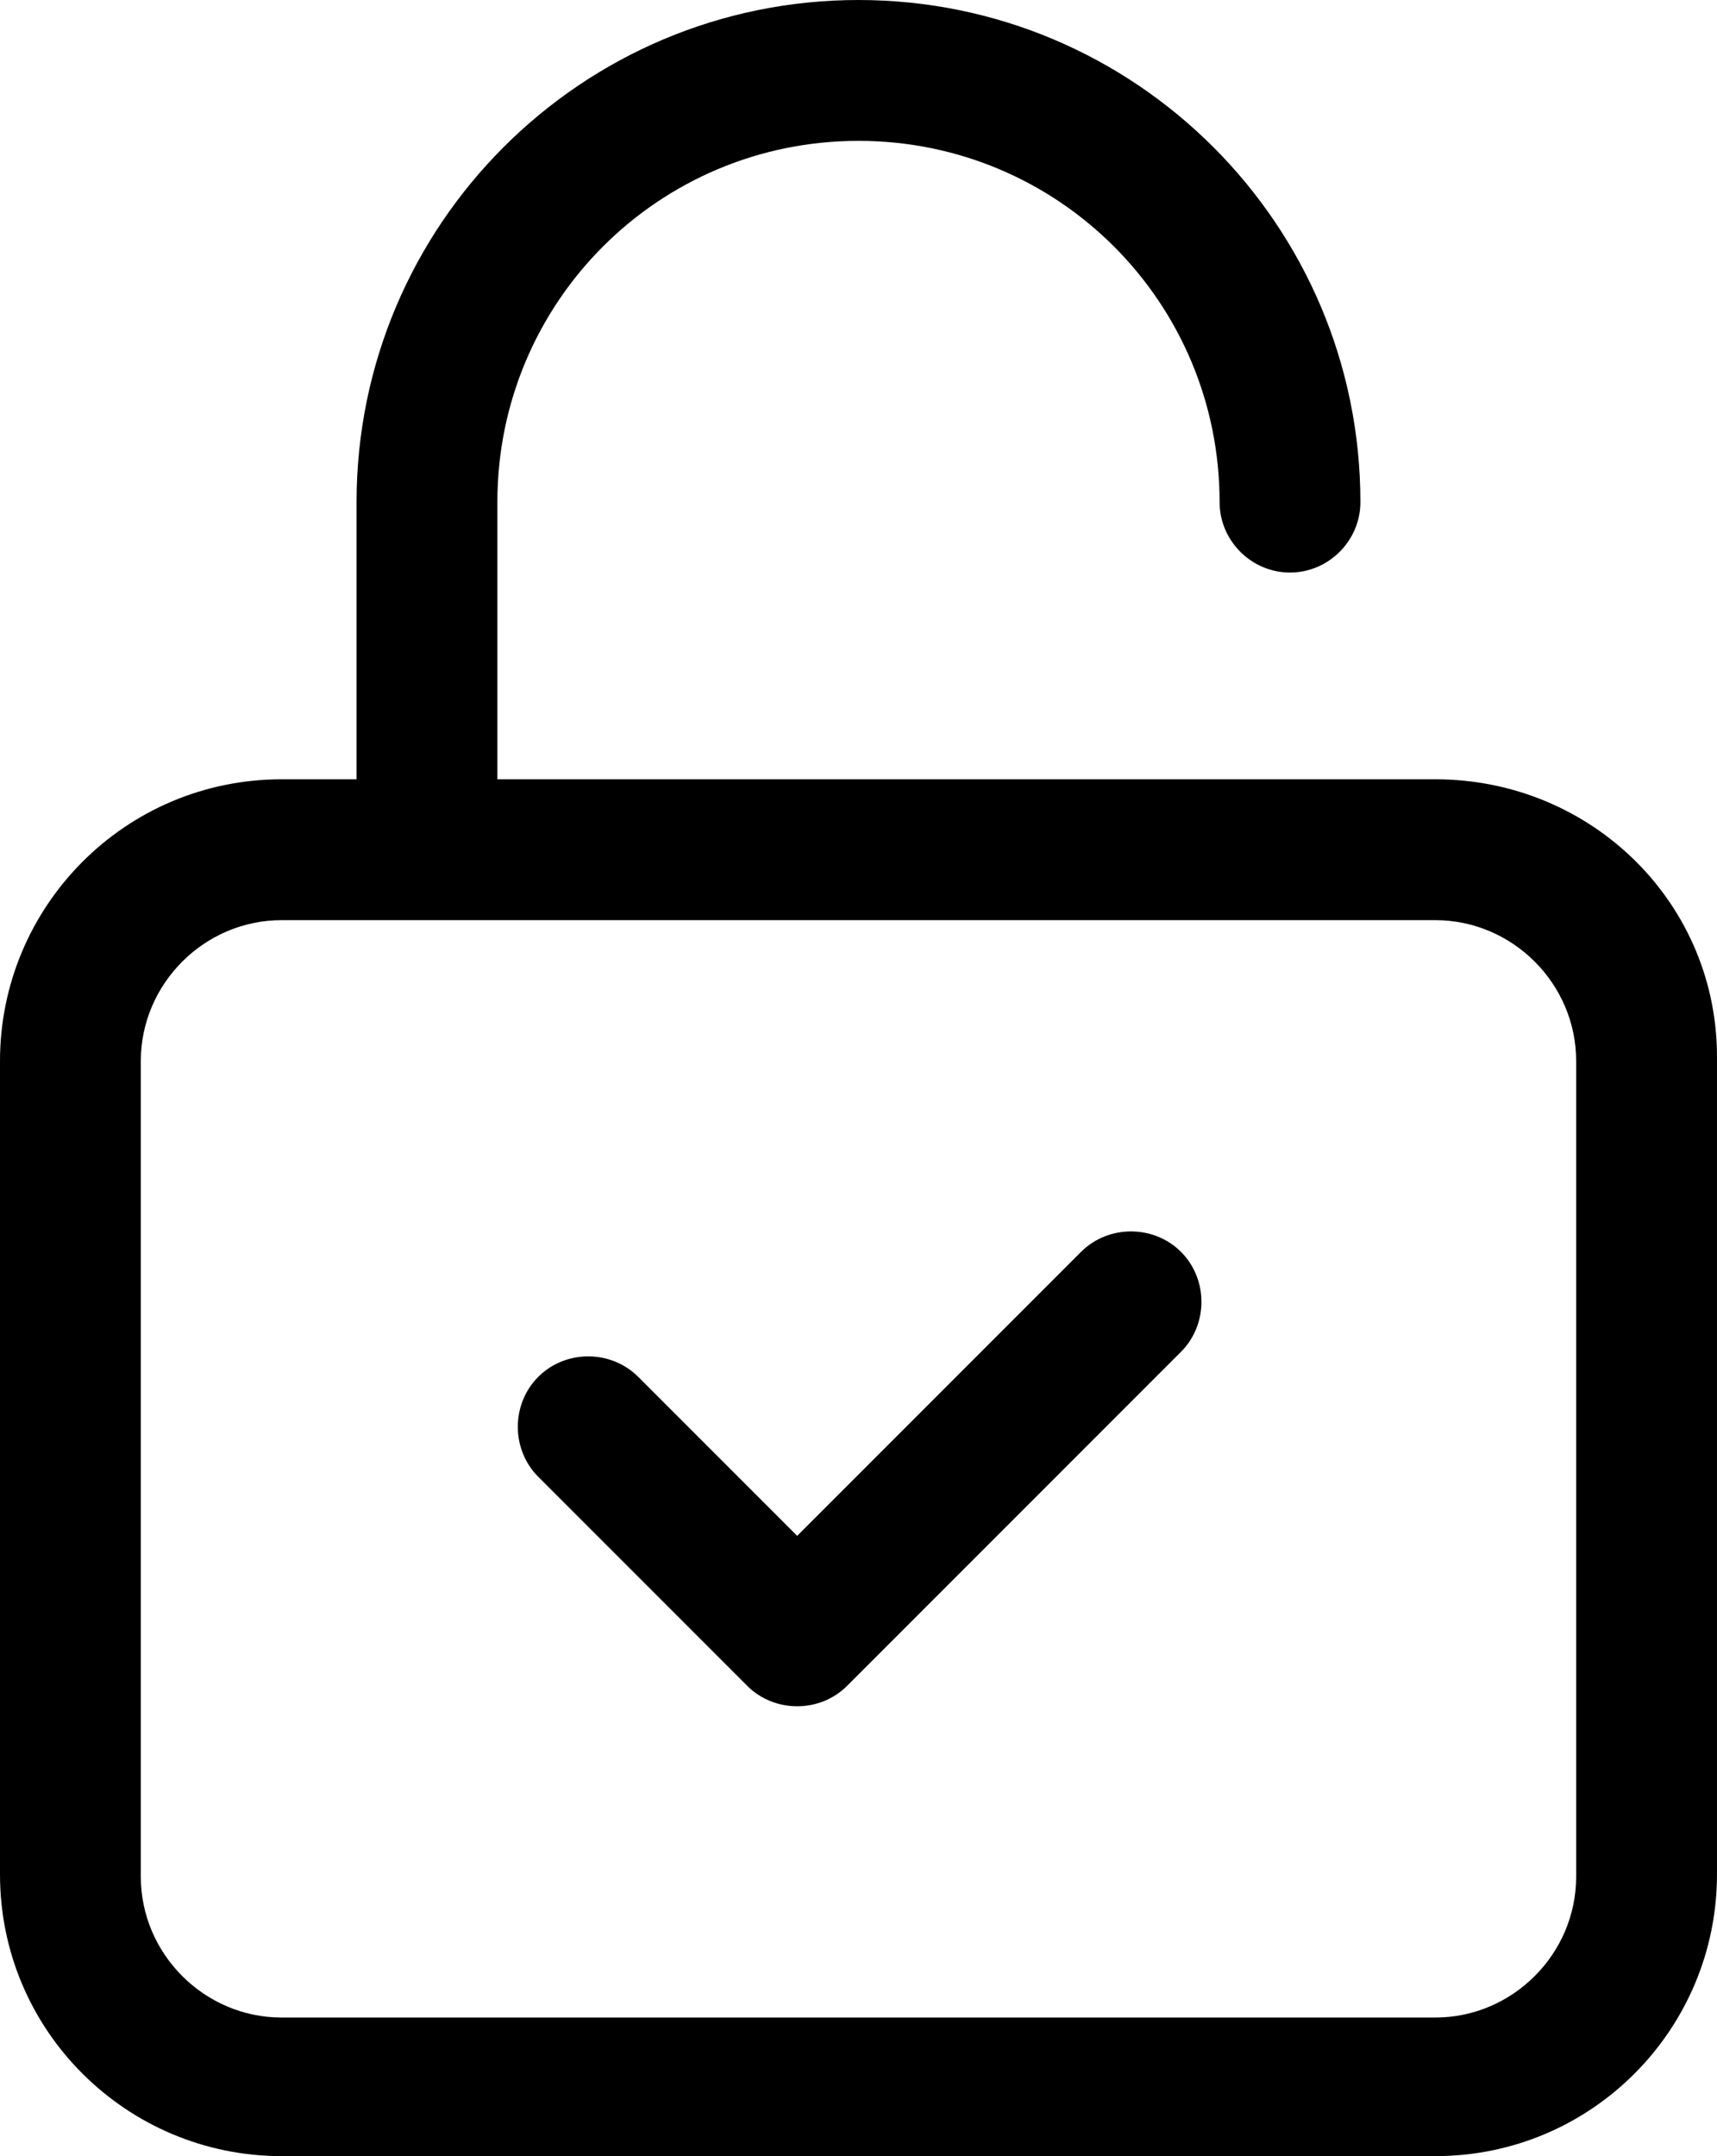 <?xml version="1.0" encoding="UTF-8" standalone="no"?>
<svg
   xmlns:dc="http://purl.org/dc/elements/1.1/"
   xmlns:cc="http://creativecommons.org/ns#"
   xmlns:rdf="http://www.w3.org/1999/02/22-rdf-syntax-ns#"
   xmlns:svg="http://www.w3.org/2000/svg"
   xmlns="http://www.w3.org/2000/svg"
   xmlns:sodipodi="http://sodipodi.sourceforge.net/DTD/sodipodi-0.dtd"
   xmlns:inkscape="http://www.inkscape.org/namespaces/inkscape"
   version="1.1"
   x="0px"
   y="0px"
   viewBox="0 0 75.601 94.9"
   xml:space="preserve"
   id="svg26"
   sodipodi:docname="lock.svg"
   width="75.601"
   height="94.9"
   inkscape:version="0.92.3 (2405546, 2018-03-11)"><defs
     id="defs30" /><sodipodi:namedview
     pagecolor="#ffffff"
     bordercolor="#666666"
     borderopacity="1"
     objecttolerance="10"
     gridtolerance="10"
     guidetolerance="10"
     inkscape:pageopacity="0"
     inkscape:pageshadow="2"
     inkscape:window-width="865"
     inkscape:window-height="480"
     id="namedview28"
     showgrid="false"
     fit-margin-top="0"
     fit-margin-left="0"
     fit-margin-right="0"
     fit-margin-bottom="0"
     inkscape:zoom="0.236"
     inkscape:cx="-0.42807022"
     inkscape:cy="-212.42139"
     inkscape:window-x="0"
     inkscape:window-y="48"
     inkscape:window-maximized="0"
     inkscape:current-layer="svg26" /><g
     id="g16"
     transform="translate(-12.2,-2.5)"><path
       d="M 75.4,36.8 H 34.1 V 24.6 c 0,-8.8 7.1,-15.9 15.9,-15.9 8.8,0 15.9,7.1 15.9,15.9 0,1.7 1.4,3.1 3.1,3.1 1.7,0 3.1,-1.4 3.1,-3.1 C 72.1,12.4 62.2,2.5 50,2.5 37.8,2.5 27.9,12.4 27.9,24.6 v 12.2 h -3.3 c -6.9,0 -12.4,5.6 -12.4,12.4 V 85 c 0,6.9 5.6,12.4 12.4,12.4 h 50.8 c 6.9,0 12.4,-5.6 12.4,-12.4 V 49.2 C 87.9,42.3 82.3,36.8 75.4,36.8 Z m 6.2,48.3 c 0,3.4 -2.8,6.2 -6.2,6.2 H 24.6 c -3.4,0 -6.2,-2.8 -6.2,-6.2 V 49.2 c 0,-3.4 2.8,-6.2 6.2,-6.2 h 50.8 c 3.4,0 6.2,2.8 6.2,6.2 z"
       id="path12"
       inkscape:connector-curvature="0" /><path
       d="m 59.8,57.6 -12.5,12.5 -7,-7 c -1.2,-1.2 -3.2,-1.2 -4.4,0 -1.2,1.2 -1.2,3.2 0,4.4 l 9.2,9.2 c 0.6,0.6 1.4,0.9 2.2,0.9 0.8,0 1.6,-0.3 2.2,-0.9 L 64.2,62 c 1.2,-1.2 1.2,-3.2 0,-4.4 -1.2,-1.2 -3.2,-1.2 -4.4,0 z"
       id="path14"
       inkscape:connector-curvature="0" /></g></svg>